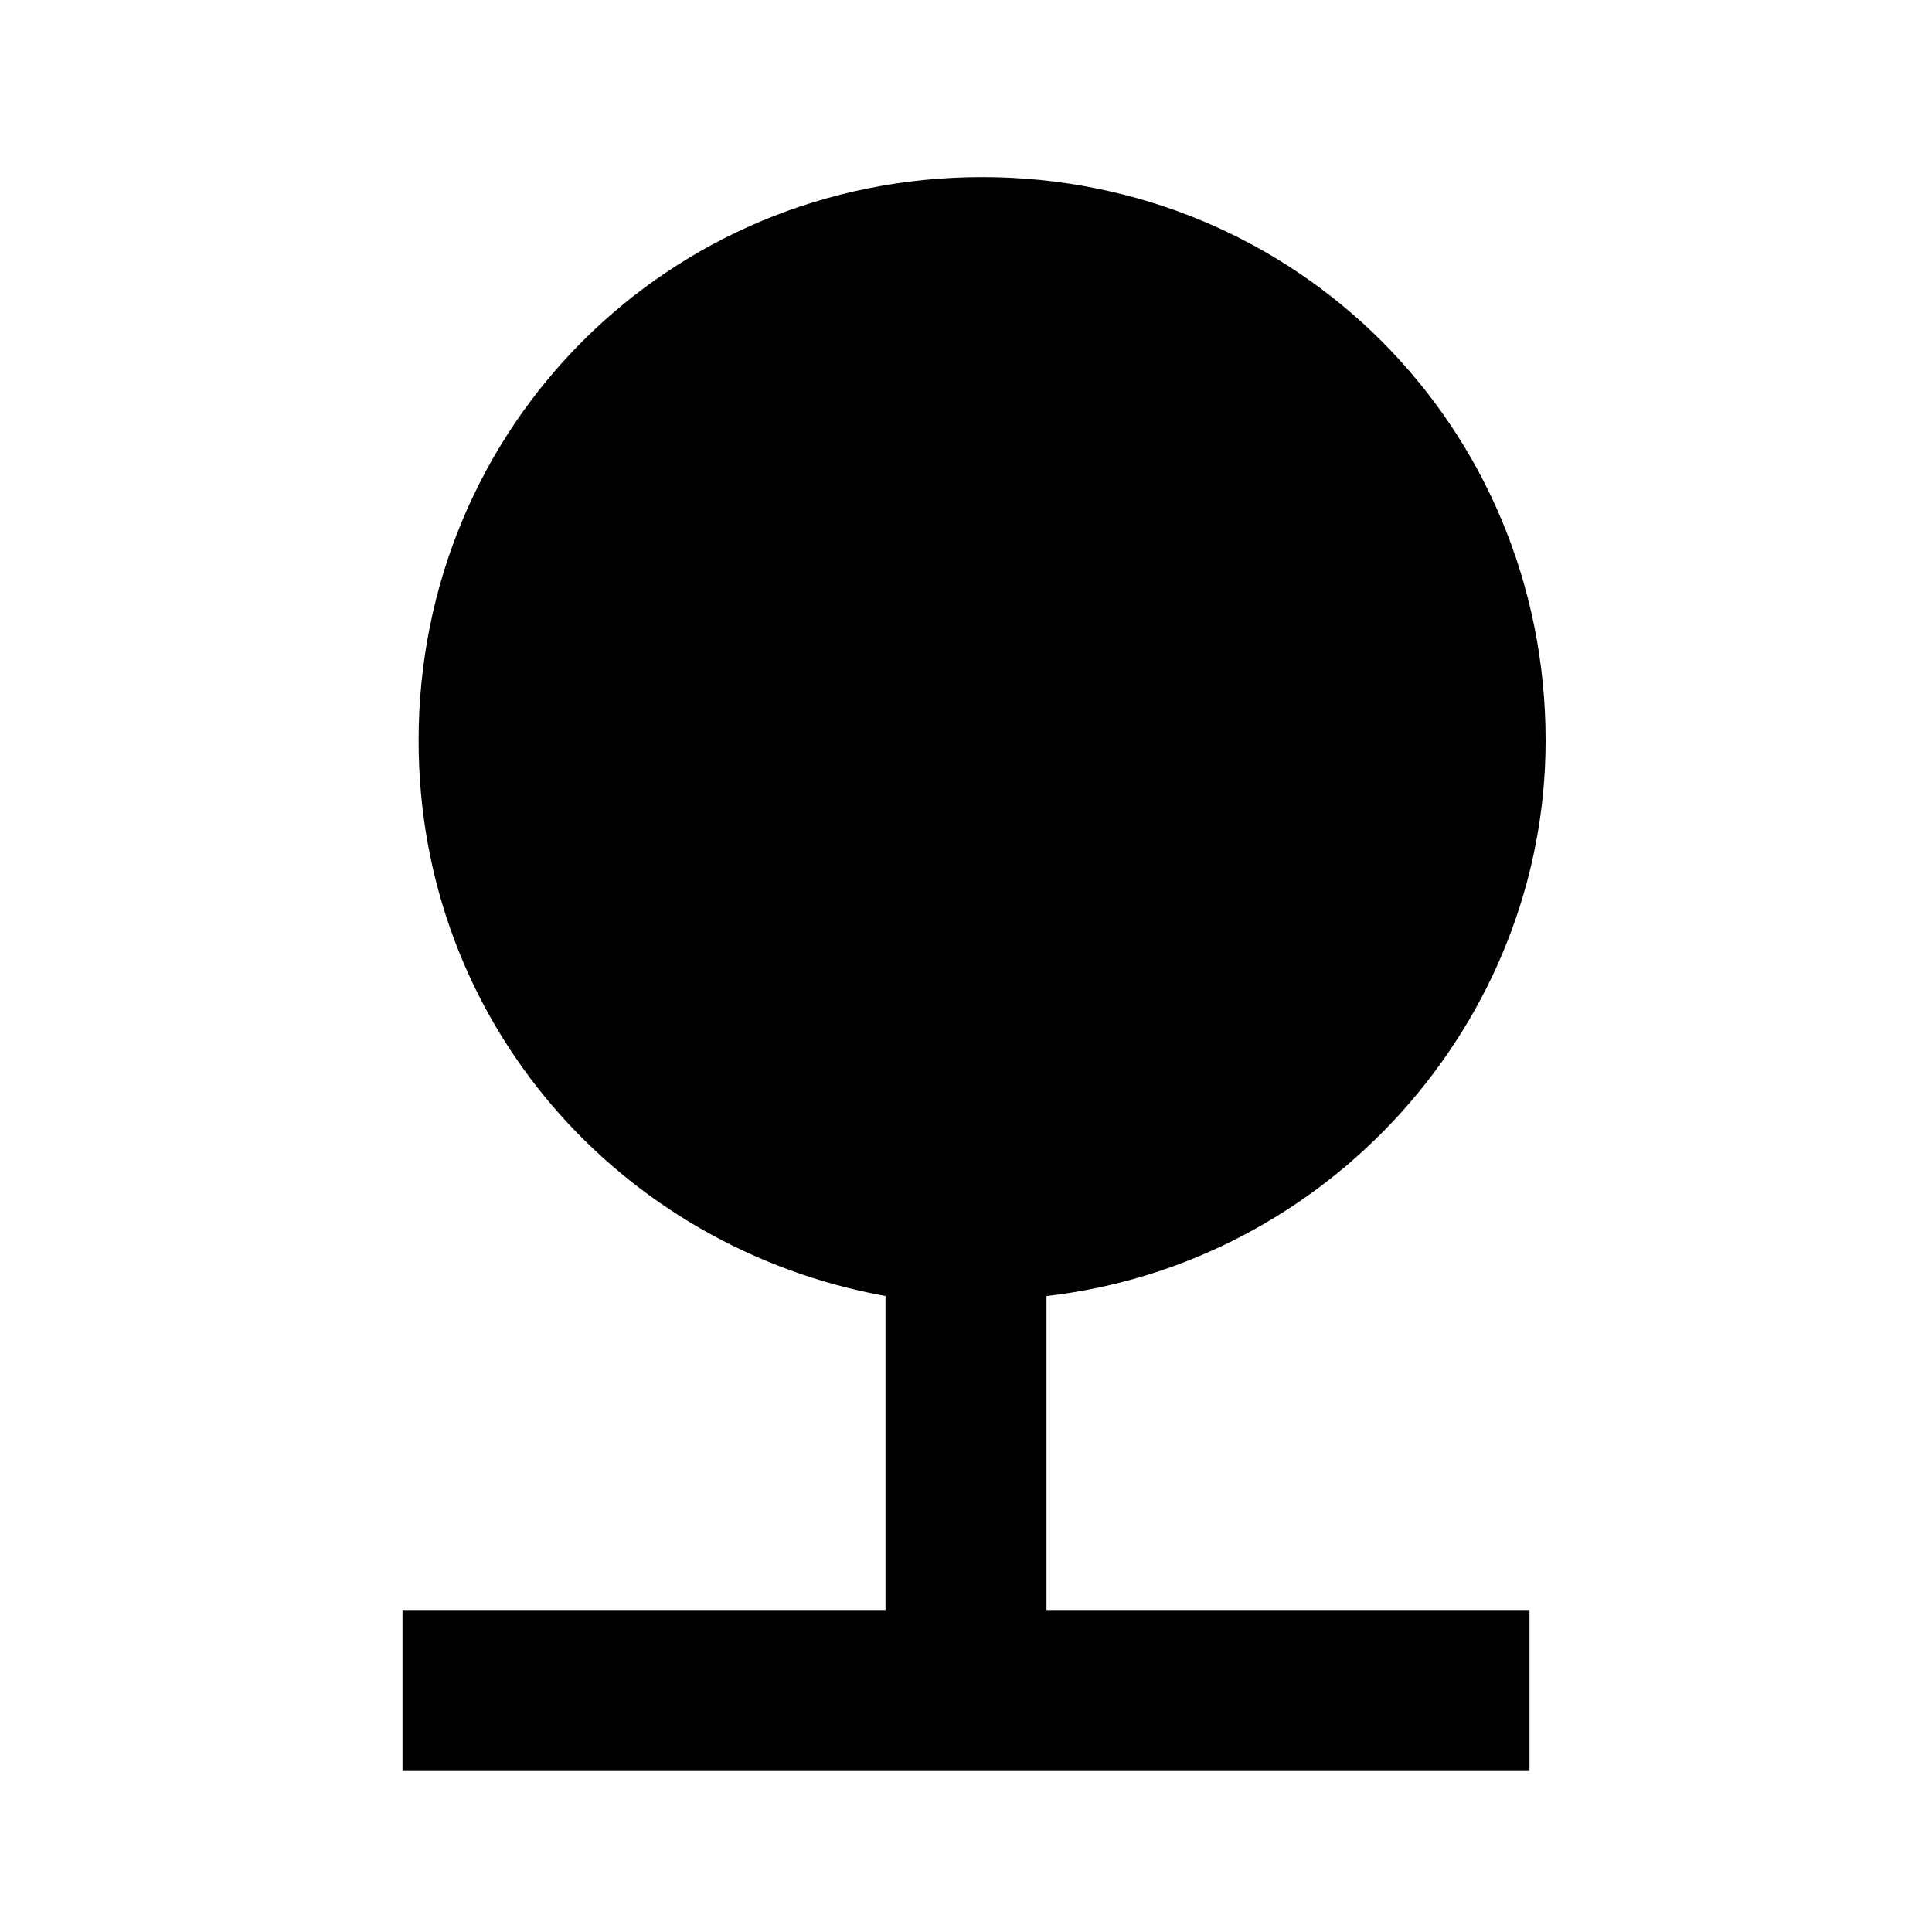 <svg xmlns="http://www.w3.org/2000/svg" xmlns:xlink="http://www.w3.org/1999/xlink" id="Layer_1" x="0" y="0" version="1.1" viewBox="-467 269 24 24" xml:space="preserve" style="enable-background:new -467 269 24 24"><path d="M-454,285.1c3.5-0.4,6.2-3.4,6.2-6.9c0-3.9-3.1-7-7-7c-3.9,0-7,3.1-7,7c0,3.5,2.5,6.3,5.8,6.9v3.9h-6v2h14v-2h-6	C-454,289-454,285.1-454,285.1z"/></svg>